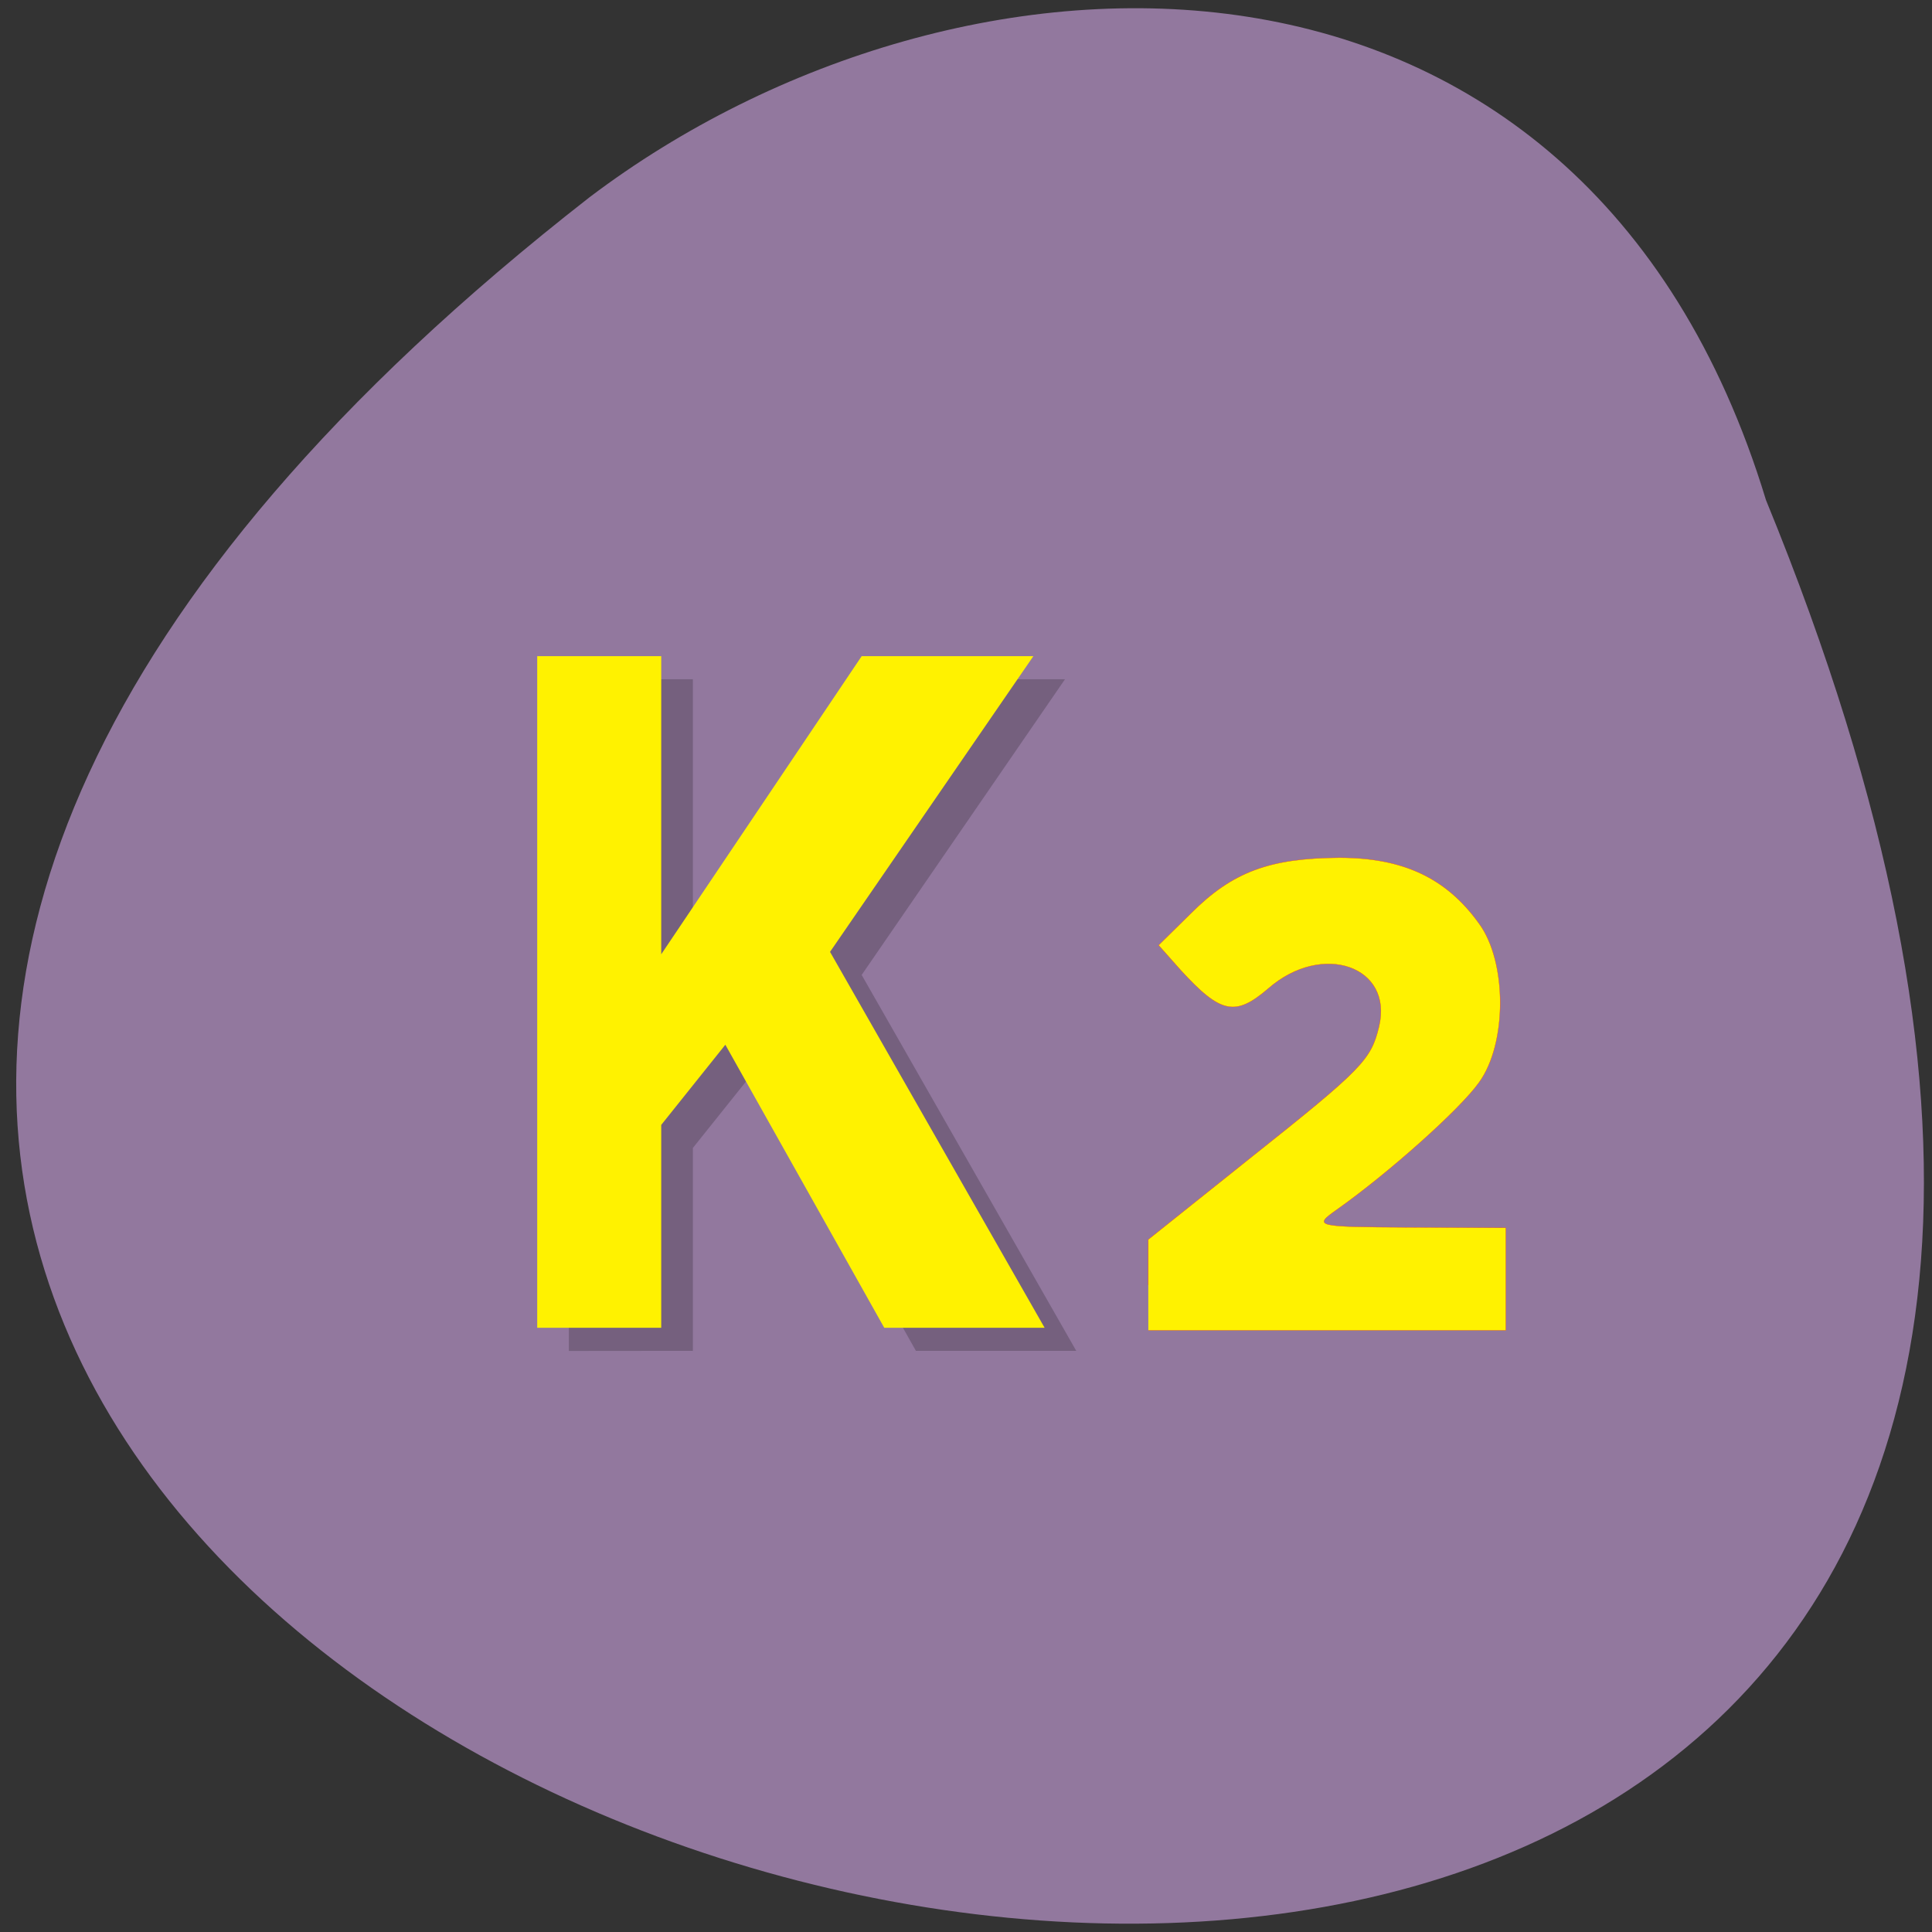 <svg xmlns="http://www.w3.org/2000/svg" viewBox="0 0 16 16"><rect x="0" y="0" width="16" height="16" fill="#333333" stroke="none"/><path d="m 14.625 4.141 c 8.371 20.414 -26.84 10.824 -9.742 -2.508 c 3.066 -2.32 8.219 -2.5 9.742 2.508" fill="#92789e"/><path d="m 4.711 11.188 v -5.563 h 1.027 v 2.469 l 1.66 -2.469 h 1.422 l -1.684 2.449 l 1.777 3.113 h -1.328 l -1.316 -2.344 l -0.531 0.664 v 1.68" fill-opacity="0.2"/><g fill="#fff200"><path d="m 4.449 10.996 v -5.562 h 1.027 v 2.469 l 1.66 -2.469 h 1.422 l -1.684 2.449 l 1.777 3.113 h -1.328 l -1.316 -2.344 l -0.531 0.664 v 1.68"/><path d="m 153.38 171.63 v -6.06 l 13.688 -10.938 c 14.938 -11.875 16.06 -13.06 17.13 -17.5 c 1.938 -8.06 -7.563 -11.375 -14.75 -5.125 c -4.438 3.813 -6.375 3.438 -11.75 -2.438 l -2.938 -3.313 l 4.313 -4.25 c 5.563 -5.563 10.5 -7.375 19.813 -7.438 c 8.5 0 14.313 2.688 18.688 8.813 c 3.75 5.125 3.75 16 0 21.19 c -2.563 3.625 -12.188 12.188 -19 17 c -3.188 2.25 -2.938 2.313 9.625 2.375 l 12.938 0.063 v 13.688 h -47.75" transform="scale(0.062)" stroke="#ff4500" stroke-width="0.036"/></g></svg>